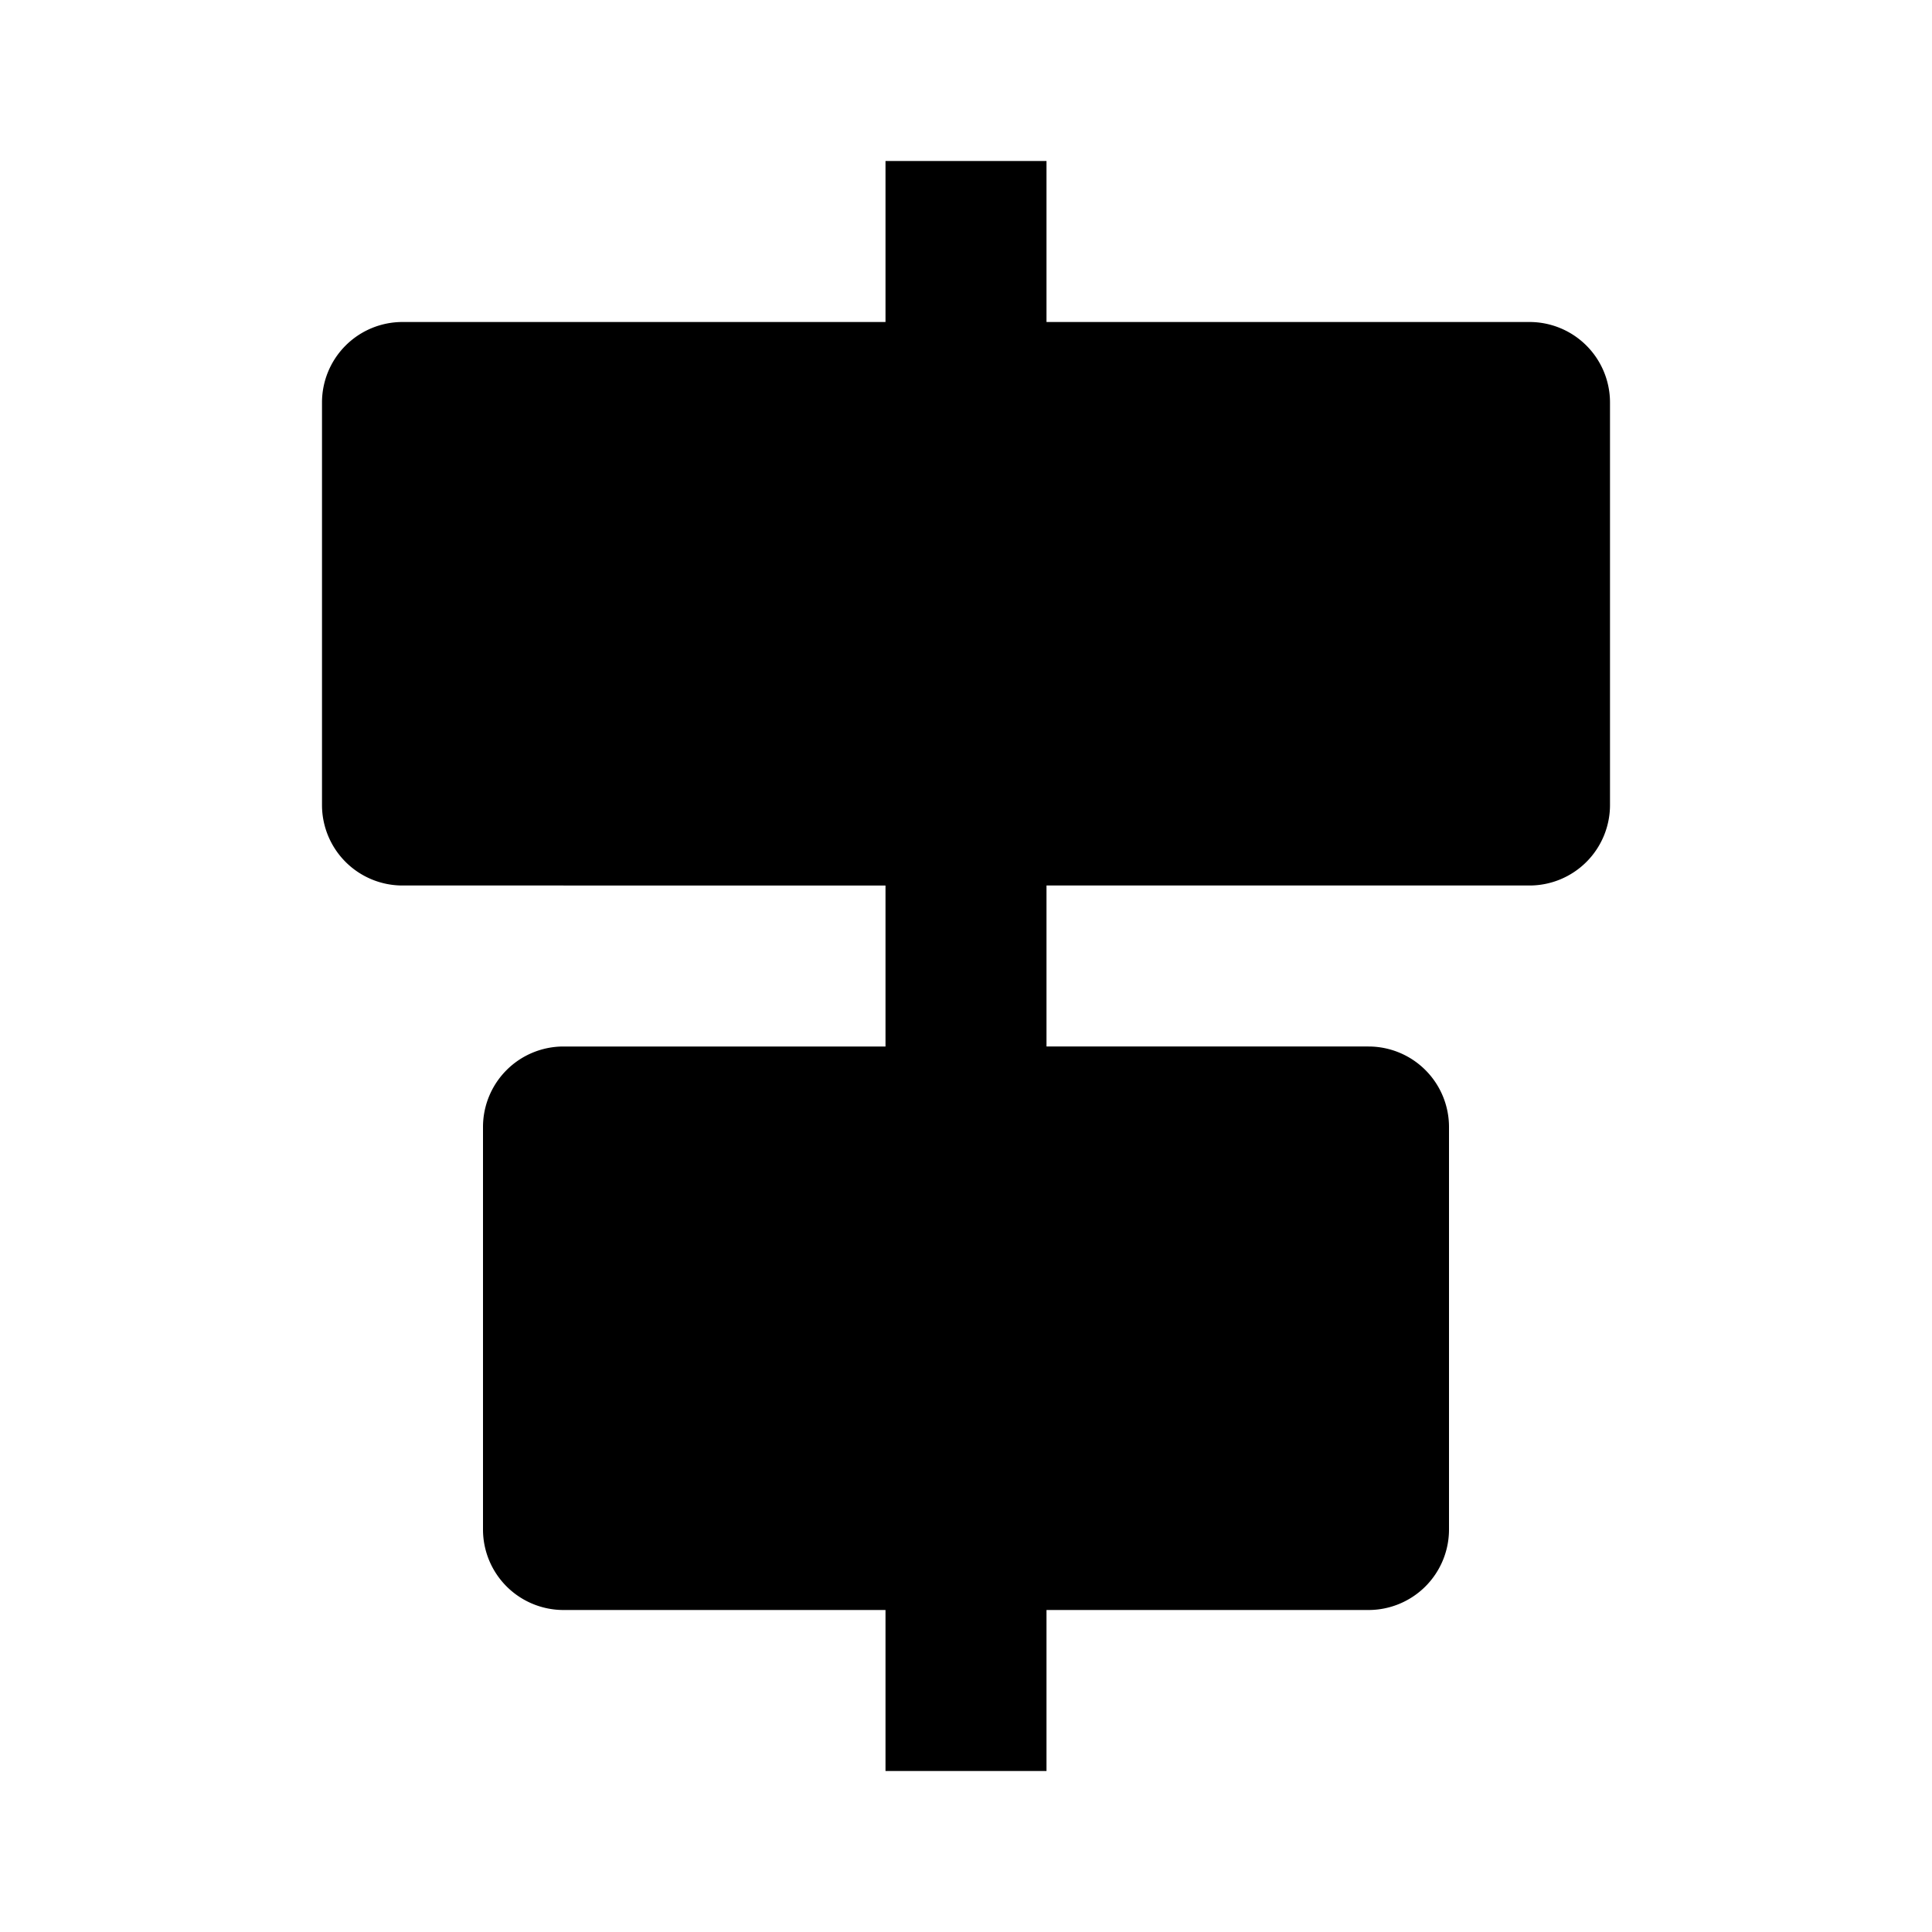 <svg xmlns="http://www.w3.org/2000/svg" xmlns:xlink="http://www.w3.org/1999/xlink" width="24" height="24" viewBox="0 0 24 24"><path fill="currentColor" d="M11 4V2h2v2h6a1 1 0 0 1 1 1v5a1 1 0 0 1-1 1h-6v2h4a1 1 0 0 1 1 1v5a1 1 0 0 1-1 1h-4v2h-2v-2H7a1 1 0 0 1-1-1v-5a1 1 0 0 1 1-1h4v-2H5a1 1 0 0 1-1-1V5a1 1 0 0 1 1-1z"/></svg>